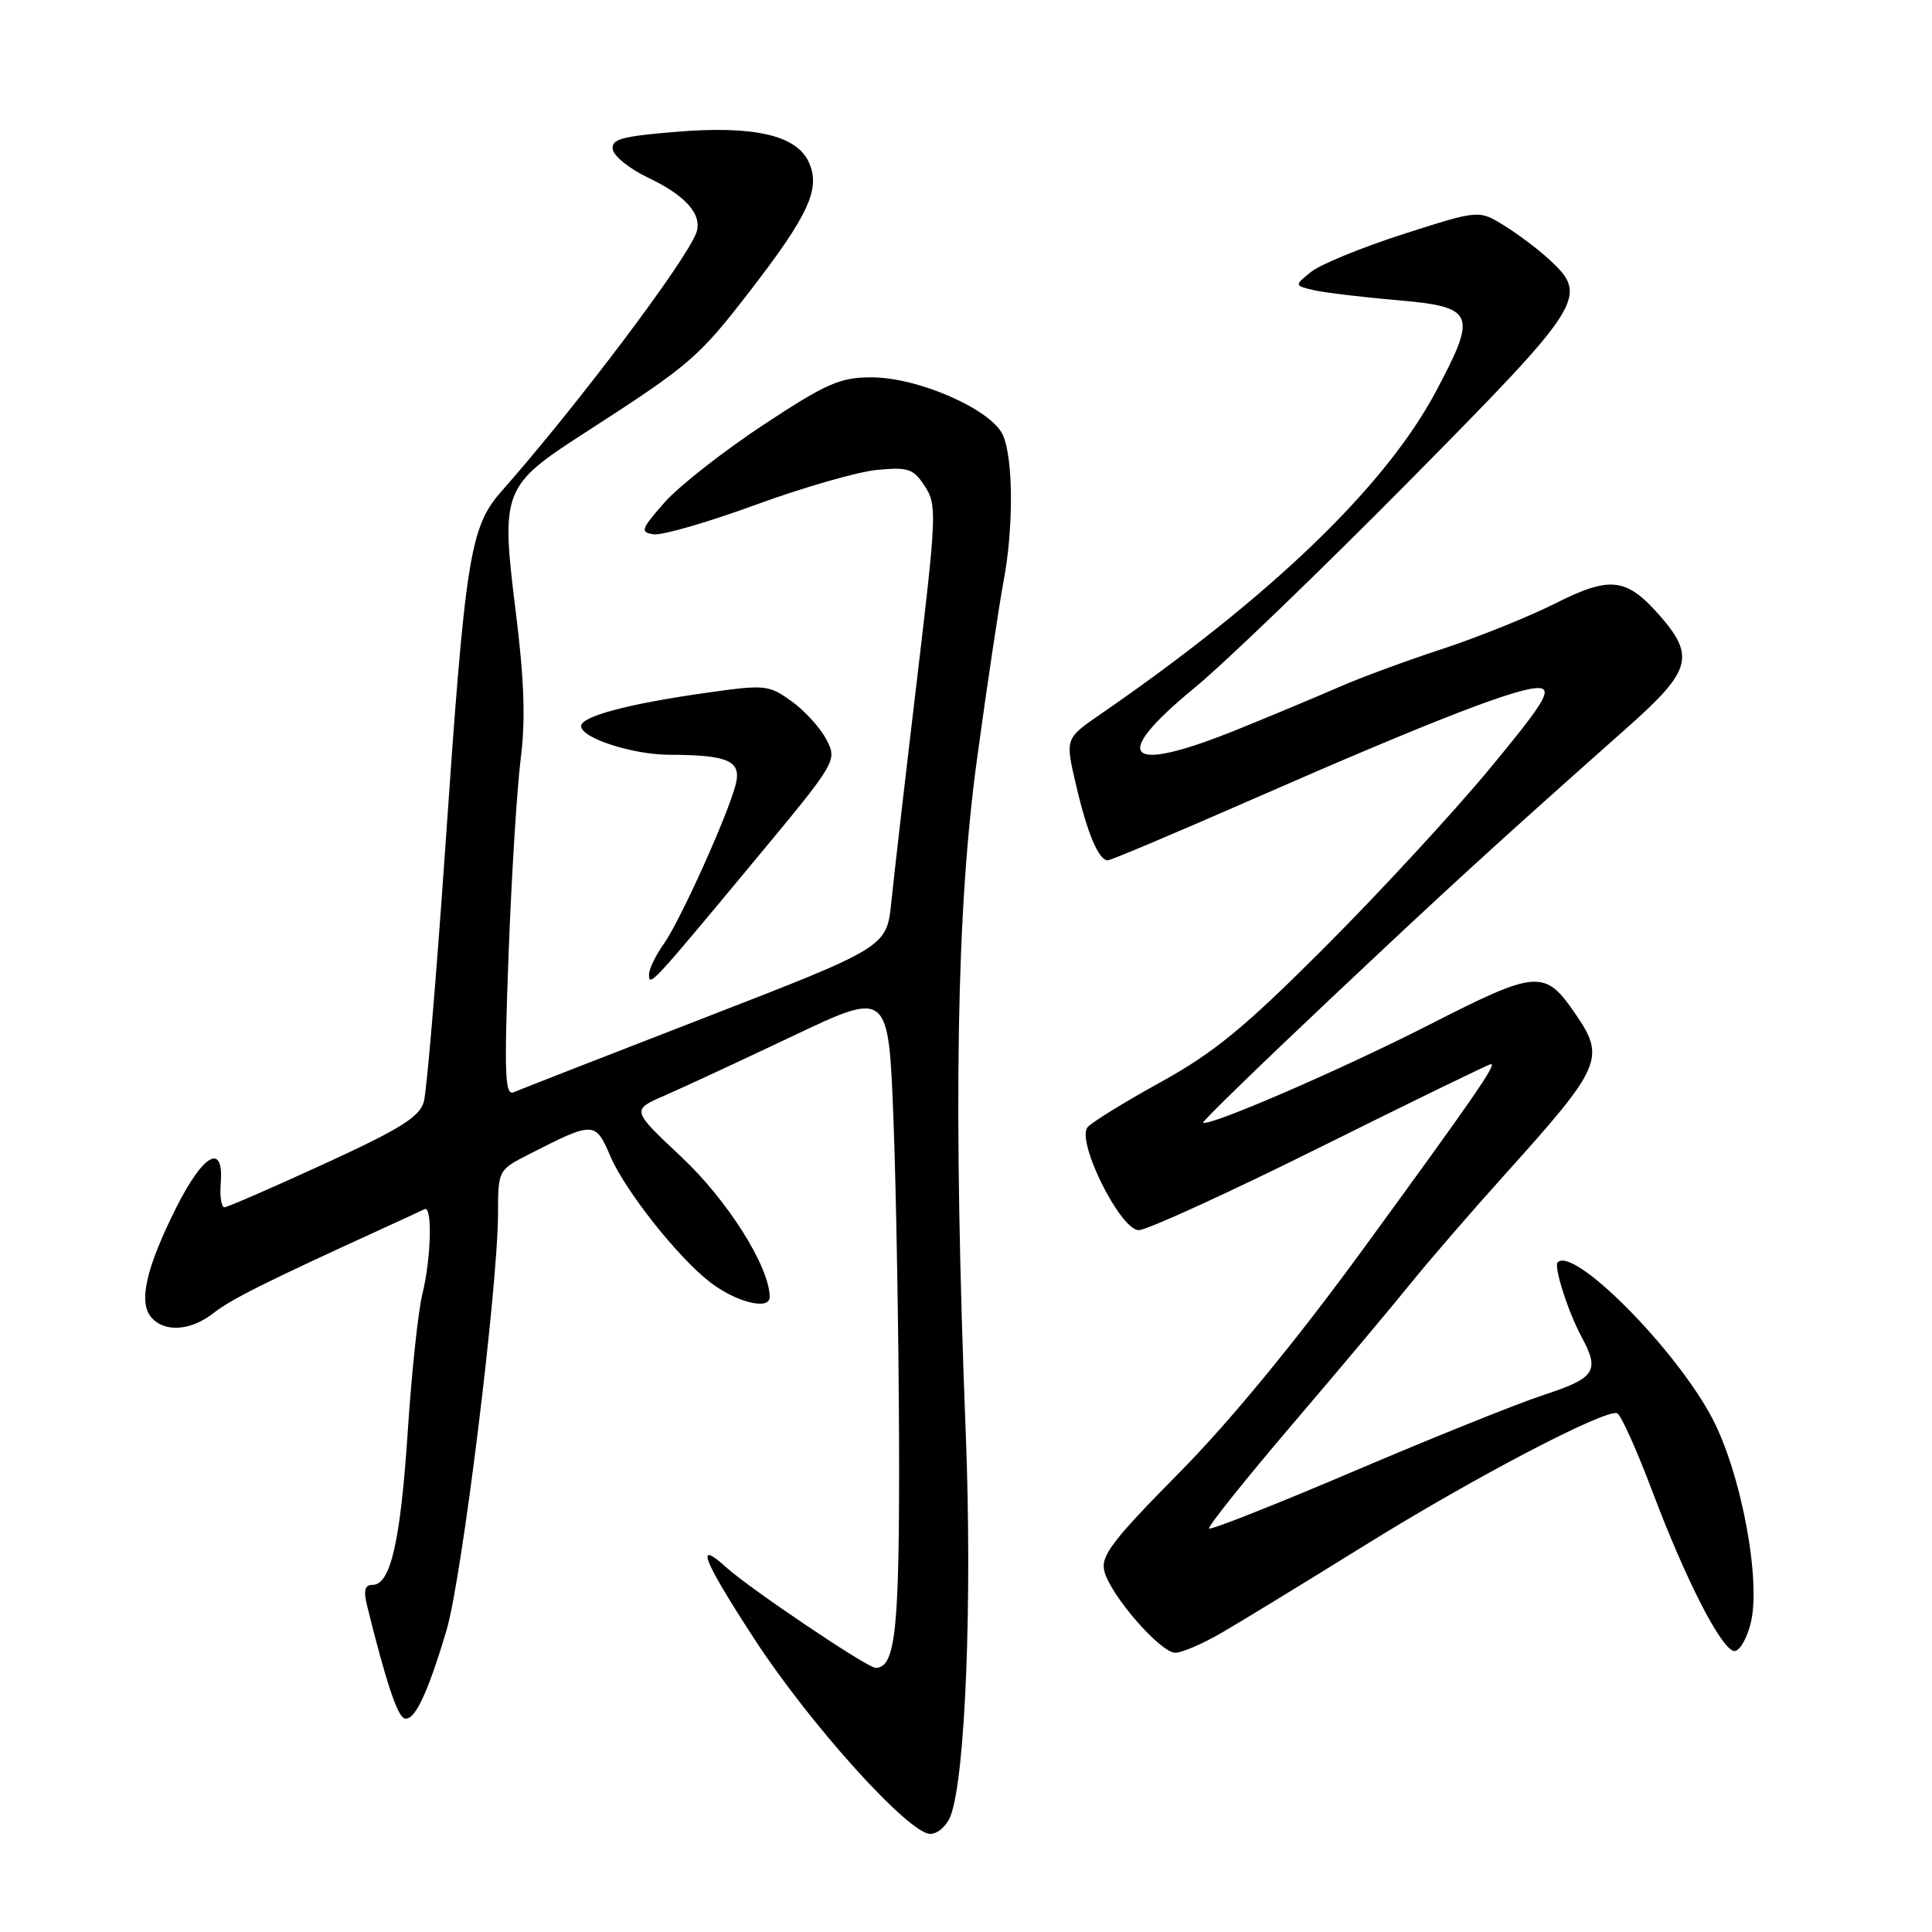 <?xml version="1.0" encoding="UTF-8" standalone="no"?>
<!DOCTYPE svg PUBLIC "-//W3C//DTD SVG 1.1//EN" "http://www.w3.org/Graphics/SVG/1.1/DTD/svg11.dtd" >
<svg xmlns="http://www.w3.org/2000/svg" xmlns:xlink="http://www.w3.org/1999/xlink" version="1.1" viewBox="0 0 256 256">
 <g >
 <path fill="currentColor"
d=" M 125.96 240.61 C 127.91 235.47 128.84 212.26 127.97 190.00 C 126.29 146.62 126.72 120.59 129.47 100.50 C 130.82 90.60 132.40 80.08 132.96 77.11 C 134.32 70.04 134.28 60.71 132.88 57.63 C 131.33 54.24 121.66 50.00 115.48 50.00 C 111.30 50.00 109.52 50.78 101.10 56.33 C 95.82 59.82 89.95 64.43 88.05 66.58 C 84.92 70.15 84.79 70.53 86.62 70.80 C 87.73 70.96 93.78 69.21 100.07 66.91 C 106.35 64.61 113.60 62.52 116.17 62.27 C 120.34 61.87 121.02 62.09 122.54 64.42 C 124.16 66.90 124.11 68.17 121.48 90.26 C 119.96 103.04 118.44 116.20 118.11 119.50 C 117.50 125.49 117.50 125.49 93.50 134.80 C 80.30 139.91 68.87 144.38 68.09 144.72 C 66.90 145.24 66.79 142.49 67.39 126.42 C 67.78 116.01 68.51 104.35 69.00 100.50 C 69.65 95.41 69.47 90.06 68.32 80.90 C 66.35 65.04 66.61 64.36 77.50 57.34 C 91.50 48.31 92.51 47.44 99.43 38.49 C 107.19 28.43 108.76 24.97 107.17 21.48 C 105.54 17.91 99.85 16.61 89.55 17.47 C 82.27 18.07 80.94 18.45 81.21 19.84 C 81.38 20.74 83.49 22.41 85.89 23.55 C 90.90 25.93 93.12 28.47 92.26 30.85 C 90.91 34.58 76.39 53.85 66.44 65.11 C 62.26 69.85 61.65 73.76 58.99 112.50 C 57.81 129.55 56.54 144.62 56.16 145.99 C 55.59 148.00 53.05 149.59 42.98 154.21 C 36.12 157.36 30.16 159.95 29.75 159.97 C 29.33 159.98 29.11 158.54 29.25 156.75 C 29.67 151.36 26.95 152.86 23.36 160.00 C 19.38 167.94 18.33 172.48 20.01 174.51 C 21.73 176.59 25.26 176.37 28.29 173.99 C 30.60 172.17 35.22 169.86 50.50 162.88 C 53.25 161.63 55.84 160.43 56.25 160.22 C 57.32 159.67 57.13 166.77 55.96 171.50 C 55.41 173.70 54.55 181.80 54.04 189.50 C 53.08 204.19 51.76 210.00 49.38 210.00 C 48.34 210.00 48.14 210.72 48.64 212.75 C 51.09 222.69 52.64 227.38 53.58 227.69 C 54.90 228.13 56.64 224.51 59.17 216.00 C 61.21 209.16 65.98 170.55 65.99 160.77 C 66.00 155.09 66.03 155.02 70.03 152.98 C 78.74 148.54 78.87 148.54 80.90 153.26 C 82.86 157.81 89.86 166.65 94.08 169.89 C 97.54 172.56 102.00 173.67 101.99 171.86 C 101.96 167.84 96.42 159.05 90.28 153.29 C 83.66 147.08 83.66 147.08 88.08 145.16 C 90.51 144.10 98.18 140.54 105.11 137.25 C 117.73 131.26 117.73 131.26 118.39 148.38 C 118.75 157.80 119.08 177.03 119.13 191.12 C 119.20 215.94 118.68 221.00 116.02 221.00 C 114.93 221.00 99.41 210.55 96.25 207.70 C 92.03 203.87 93.08 206.59 99.87 217.04 C 107.22 228.37 120.41 243.01 123.27 243.00 C 124.25 243.00 125.46 241.93 125.96 240.61 Z  M 161.91 216.33 C 164.44 214.87 172.97 209.65 180.88 204.74 C 195.25 195.81 212.64 186.71 214.28 187.26 C 214.76 187.42 216.89 192.15 219.00 197.76 C 223.31 209.17 227.89 218.18 229.69 218.75 C 230.35 218.96 231.33 217.46 231.92 215.31 C 233.46 209.76 230.74 195.18 226.81 187.79 C 221.92 178.61 208.53 165.14 206.40 167.26 C 205.85 167.81 207.78 173.84 209.57 177.15 C 212.00 181.66 211.40 182.59 204.62 184.81 C 201.11 185.96 189.77 190.52 179.43 194.93 C 169.08 199.34 160.43 202.76 160.21 202.54 C 159.99 202.33 164.92 196.15 171.17 188.82 C 177.42 181.50 184.53 173.03 186.97 170.00 C 189.42 166.97 195.06 160.45 199.52 155.50 C 212.24 141.37 212.76 140.19 208.77 134.37 C 204.68 128.40 203.71 128.48 189.41 135.77 C 177.78 141.71 160.05 149.38 159.42 148.75 C 159.28 148.61 166.80 141.30 176.13 132.50 C 192.10 117.44 198.18 111.88 215.75 96.29 C 224.10 88.88 224.64 86.94 219.89 81.53 C 215.50 76.53 213.35 76.29 206.04 79.98 C 202.62 81.70 195.93 84.40 191.17 85.97 C 186.40 87.53 180.25 89.80 177.50 91.01 C 174.75 92.21 168.73 94.73 164.12 96.60 C 149.19 102.67 146.87 100.52 158.25 91.17 C 162.24 87.90 175.06 75.54 186.75 63.72 C 209.91 40.29 210.56 39.27 205.33 34.43 C 203.86 33.06 201.14 31.02 199.30 29.88 C 195.95 27.81 195.95 27.81 185.94 31.02 C 180.44 32.79 174.94 35.04 173.72 36.03 C 171.50 37.83 171.50 37.83 174.00 38.43 C 175.38 38.76 180.32 39.36 185.00 39.76 C 195.44 40.67 195.79 41.47 190.30 51.81 C 183.58 64.47 168.40 79.07 145.76 94.68 C 141.14 97.86 141.14 97.86 142.58 104.01 C 144.08 110.45 145.58 114.00 146.79 114.00 C 147.18 114.00 155.83 110.35 166.00 105.89 C 190.19 95.29 201.78 90.82 204.10 91.19 C 205.64 91.44 204.34 93.48 197.27 102.00 C 192.47 107.78 182.69 118.37 175.52 125.54 C 164.91 136.16 160.89 139.47 153.79 143.39 C 149.00 146.03 144.65 148.72 144.11 149.36 C 142.58 151.21 148.44 163.00 150.89 163.00 C 151.97 163.00 162.79 158.05 174.96 152.00 C 187.12 145.95 197.29 141.00 197.56 141.00 C 198.34 141.00 195.37 145.30 180.63 165.50 C 171.71 177.72 163.02 188.30 156.25 195.15 C 147.36 204.15 145.83 206.17 146.33 208.18 C 147.13 211.38 153.76 219.00 155.74 219.00 C 156.61 219.00 159.39 217.80 161.91 216.33 Z  M 99.88 114.16 C 110.91 100.88 110.95 100.81 109.50 97.99 C 108.69 96.43 106.60 94.14 104.86 92.90 C 101.80 90.72 101.41 90.68 93.10 91.87 C 83.10 93.30 77.00 94.94 77.00 96.21 C 77.00 97.79 83.80 100.00 88.72 100.01 C 96.49 100.04 98.26 100.82 97.50 103.89 C 96.50 107.88 90.14 122.00 87.95 125.08 C 86.88 126.58 86.00 128.40 86.00 129.12 C 86.00 130.83 86.32 130.49 99.88 114.16 Z "/>
</g>
</svg>